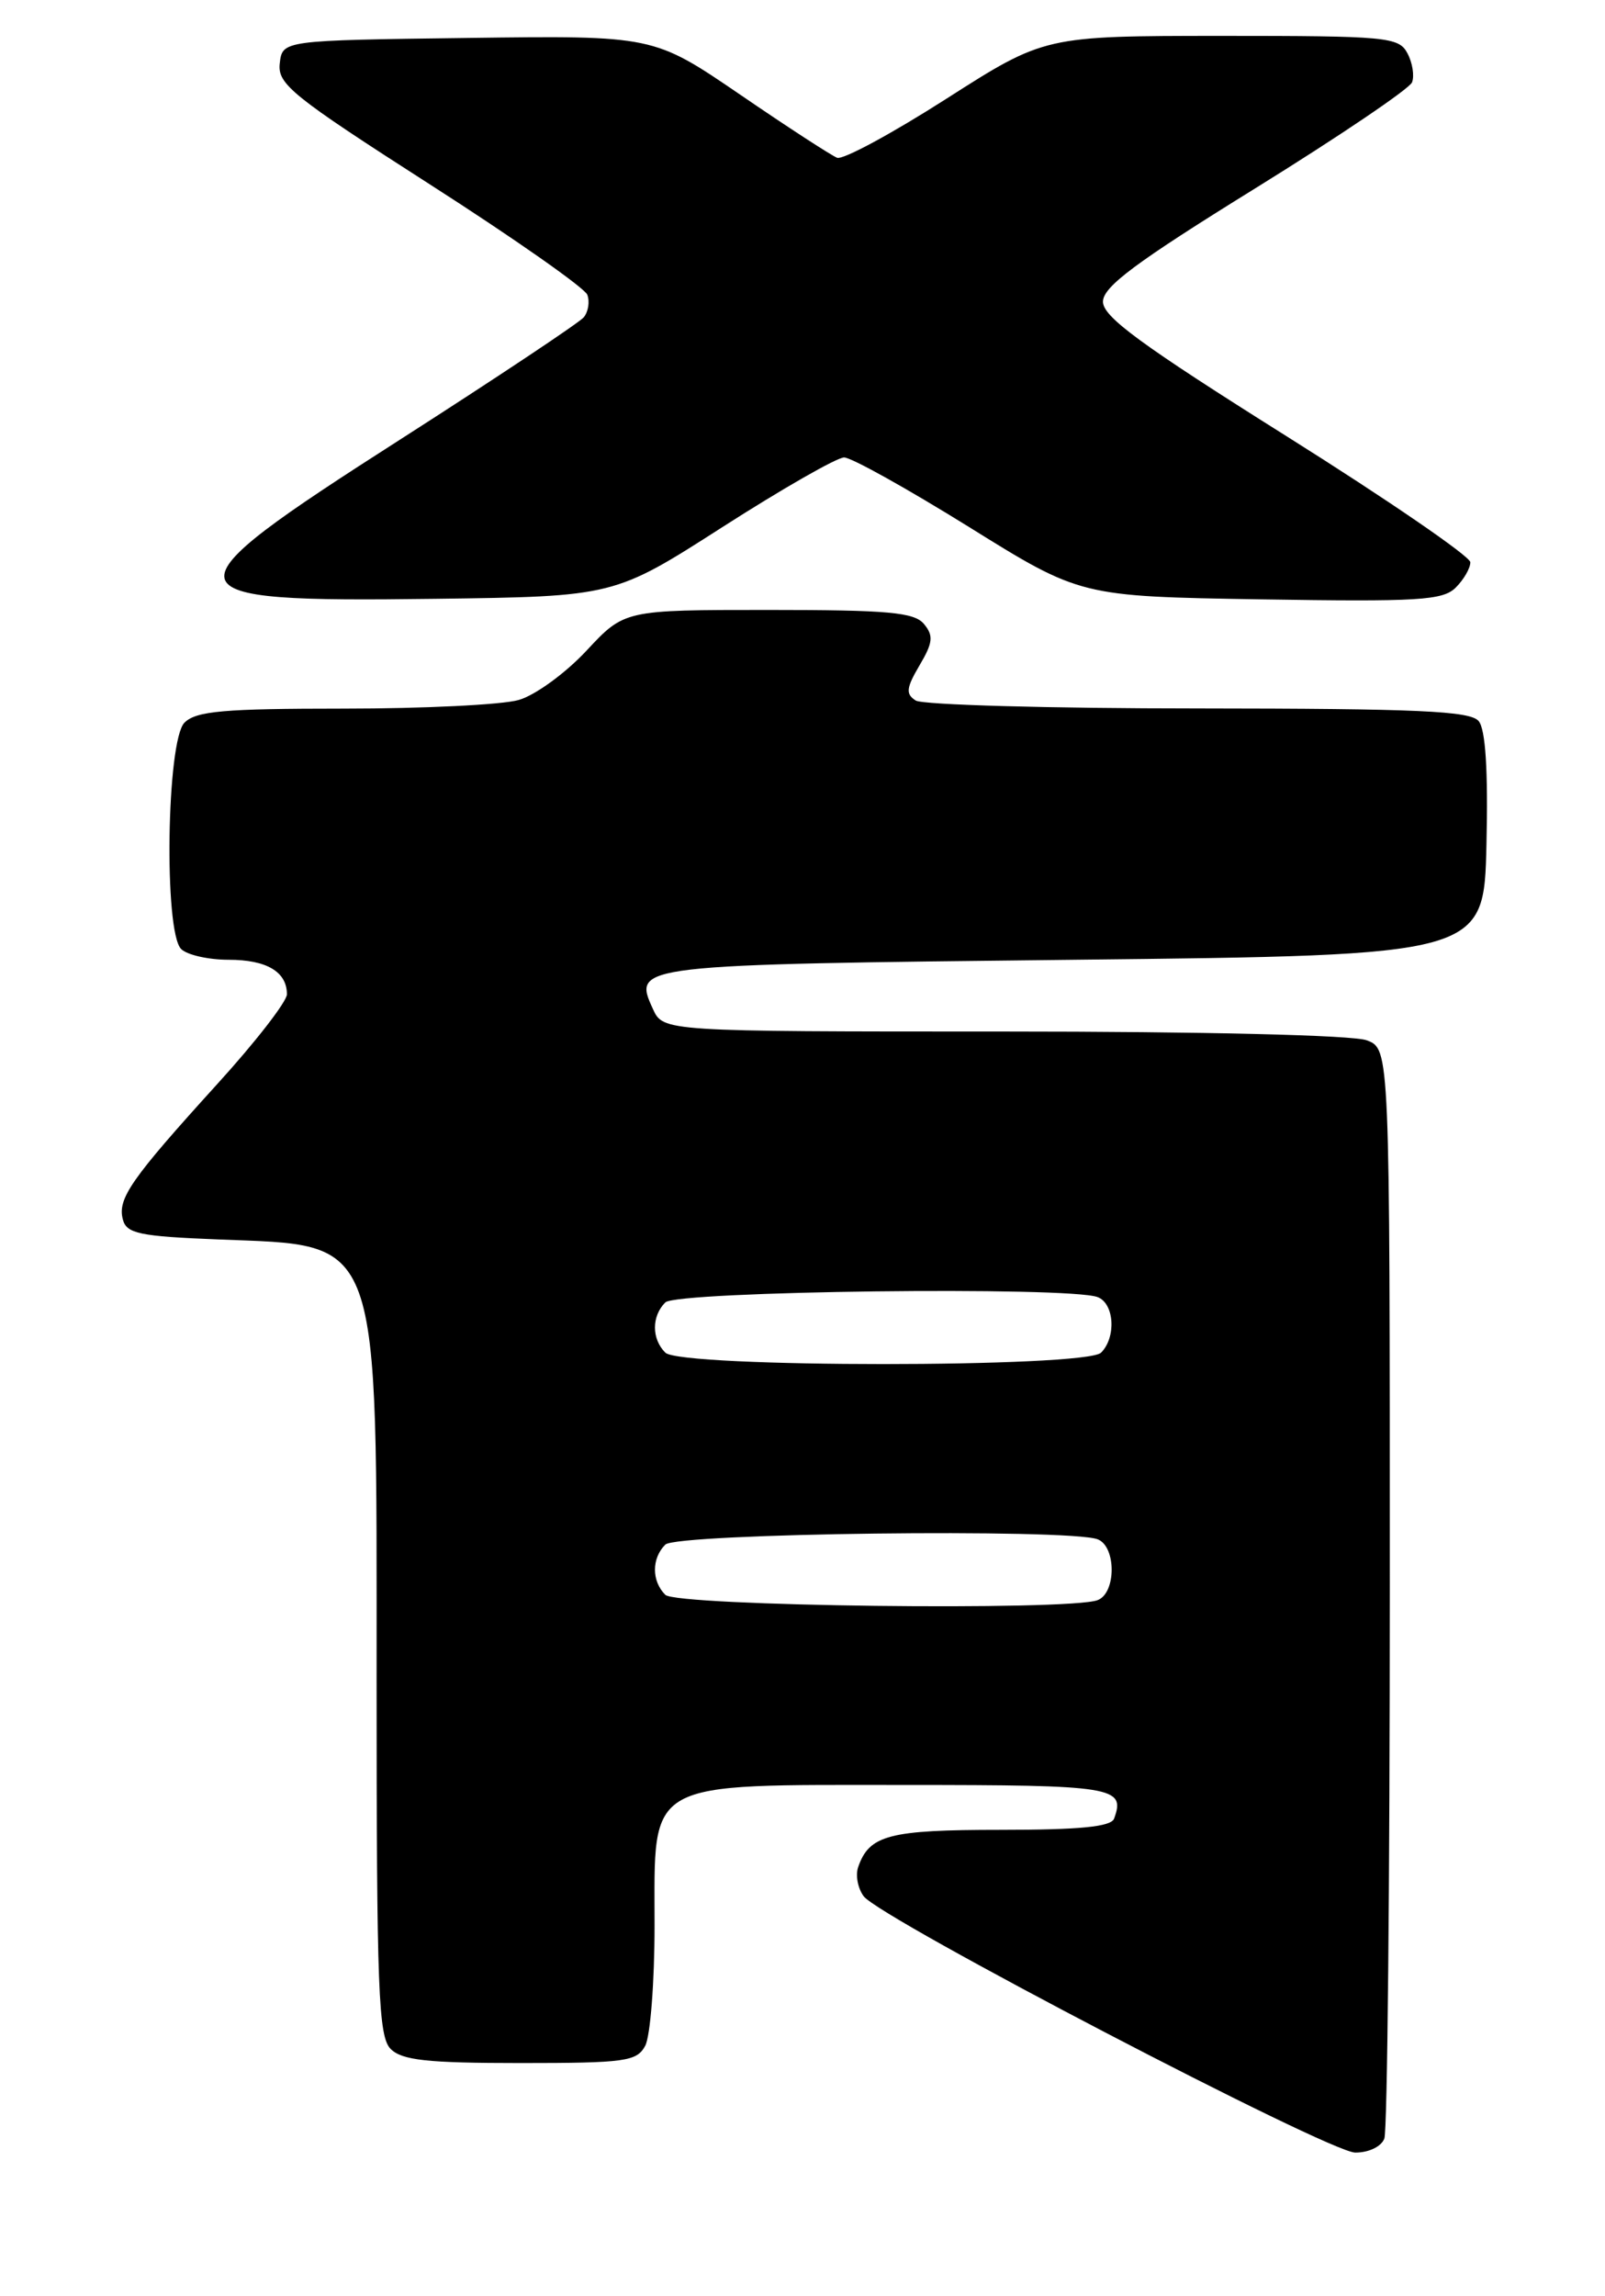 <?xml version="1.0" encoding="UTF-8" standalone="no"?>
<!DOCTYPE svg PUBLIC "-//W3C//DTD SVG 1.1//EN" "http://www.w3.org/Graphics/SVG/1.1/DTD/svg11.dtd" >
<svg xmlns="http://www.w3.org/2000/svg" xmlns:xlink="http://www.w3.org/1999/xlink" version="1.1" viewBox="0 0 179 256">
 <g >
 <path fill="currentColor"
d=" M 154.39 238.42 C 154.73 237.55 155.00 209.86 155.00 176.89 C 155.00 116.95 155.00 116.95 152.43 115.98 C 150.93 115.40 134.16 115.00 111.91 115.00 C 73.96 115.00 73.96 115.00 72.81 112.47 C 70.56 107.55 70.66 107.54 119.80 107.00 C 165.50 106.50 165.50 106.50 165.78 94.14 C 165.97 85.88 165.68 81.32 164.91 80.39 C 163.97 79.26 158.12 79.00 133.63 78.98 C 117.06 78.98 102.88 78.58 102.13 78.10 C 100.99 77.38 101.06 76.71 102.55 74.18 C 104.05 71.65 104.13 70.87 103.05 69.57 C 101.97 68.26 99.05 68.00 85.70 68.00 C 69.64 68.00 69.64 68.00 65.41 72.54 C 63.08 75.04 59.68 77.52 57.84 78.04 C 56.01 78.57 47.23 79.00 38.33 79.00 C 24.95 79.00 21.87 79.27 20.57 80.57 C 18.58 82.57 18.26 103.86 20.20 105.80 C 20.86 106.46 23.24 107.00 25.50 107.00 C 29.74 107.00 32.00 108.34 32.00 110.85 C 32.00 111.65 28.49 116.18 24.19 120.90 C 14.60 131.46 13.09 133.63 13.70 135.95 C 14.11 137.53 15.54 137.83 24.34 138.18 C 42.68 138.92 42.00 137.03 42.00 187.33 C 42.00 221.93 42.20 227.05 43.57 228.43 C 44.84 229.69 47.65 230.00 58.04 230.00 C 69.76 230.00 71.02 229.82 71.96 228.07 C 72.53 227.00 73.00 220.96 73.00 214.64 C 73.00 198.25 71.66 199.00 101.05 199.00 C 124.25 199.00 125.55 199.21 124.25 202.75 C 123.91 203.66 120.43 204.00 111.58 204.00 C 99.15 204.00 96.94 204.58 95.71 208.15 C 95.39 209.06 95.67 210.52 96.32 211.40 C 98.16 213.88 148.18 239.96 151.14 239.98 C 152.64 239.99 154.05 239.32 154.39 238.42 Z  M 80.59 58.75 C 87.24 54.49 93.34 51.00 94.14 51.00 C 94.95 51.00 101.20 54.49 108.05 58.74 C 120.50 66.49 120.50 66.49 140.61 66.82 C 158.21 67.10 160.92 66.94 162.36 65.50 C 163.26 64.60 163.99 63.33 163.98 62.68 C 163.97 62.03 154.75 55.71 143.48 48.63 C 127.23 38.42 123.00 35.32 123.01 33.63 C 123.02 31.96 126.66 29.25 139.99 21.00 C 149.32 15.22 157.19 9.90 157.48 9.18 C 157.76 8.45 157.53 6.99 156.96 5.93 C 156.00 4.12 154.66 4.00 136.21 4.00 C 116.50 4.01 116.50 4.01 105.53 11.02 C 99.49 14.88 94.02 17.84 93.36 17.59 C 92.71 17.33 87.83 14.17 82.53 10.54 C 72.88 3.96 72.88 3.96 52.19 4.23 C 31.50 4.50 31.50 4.50 31.20 7.06 C 30.93 9.38 32.54 10.68 47.93 20.55 C 57.30 26.55 65.21 32.10 65.50 32.86 C 65.79 33.63 65.61 34.76 65.10 35.38 C 64.58 35.99 55.37 42.12 44.63 49.00 C 17.76 66.19 17.97 67.16 48.50 66.76 C 68.50 66.50 68.50 66.50 80.59 58.75 Z  M 74.20 177.80 C 72.66 176.26 72.66 173.74 74.20 172.20 C 75.47 170.93 119.25 170.39 122.42 171.61 C 124.50 172.41 124.50 177.59 122.42 178.39 C 119.25 179.61 75.47 179.07 74.20 177.80 Z  M 74.20 150.80 C 72.66 149.26 72.66 146.74 74.20 145.20 C 75.47 143.93 119.25 143.39 122.42 144.61 C 124.28 145.32 124.51 149.09 122.80 150.80 C 121.10 152.50 75.90 152.50 74.20 150.80 Z "/>
</g>
</svg>
